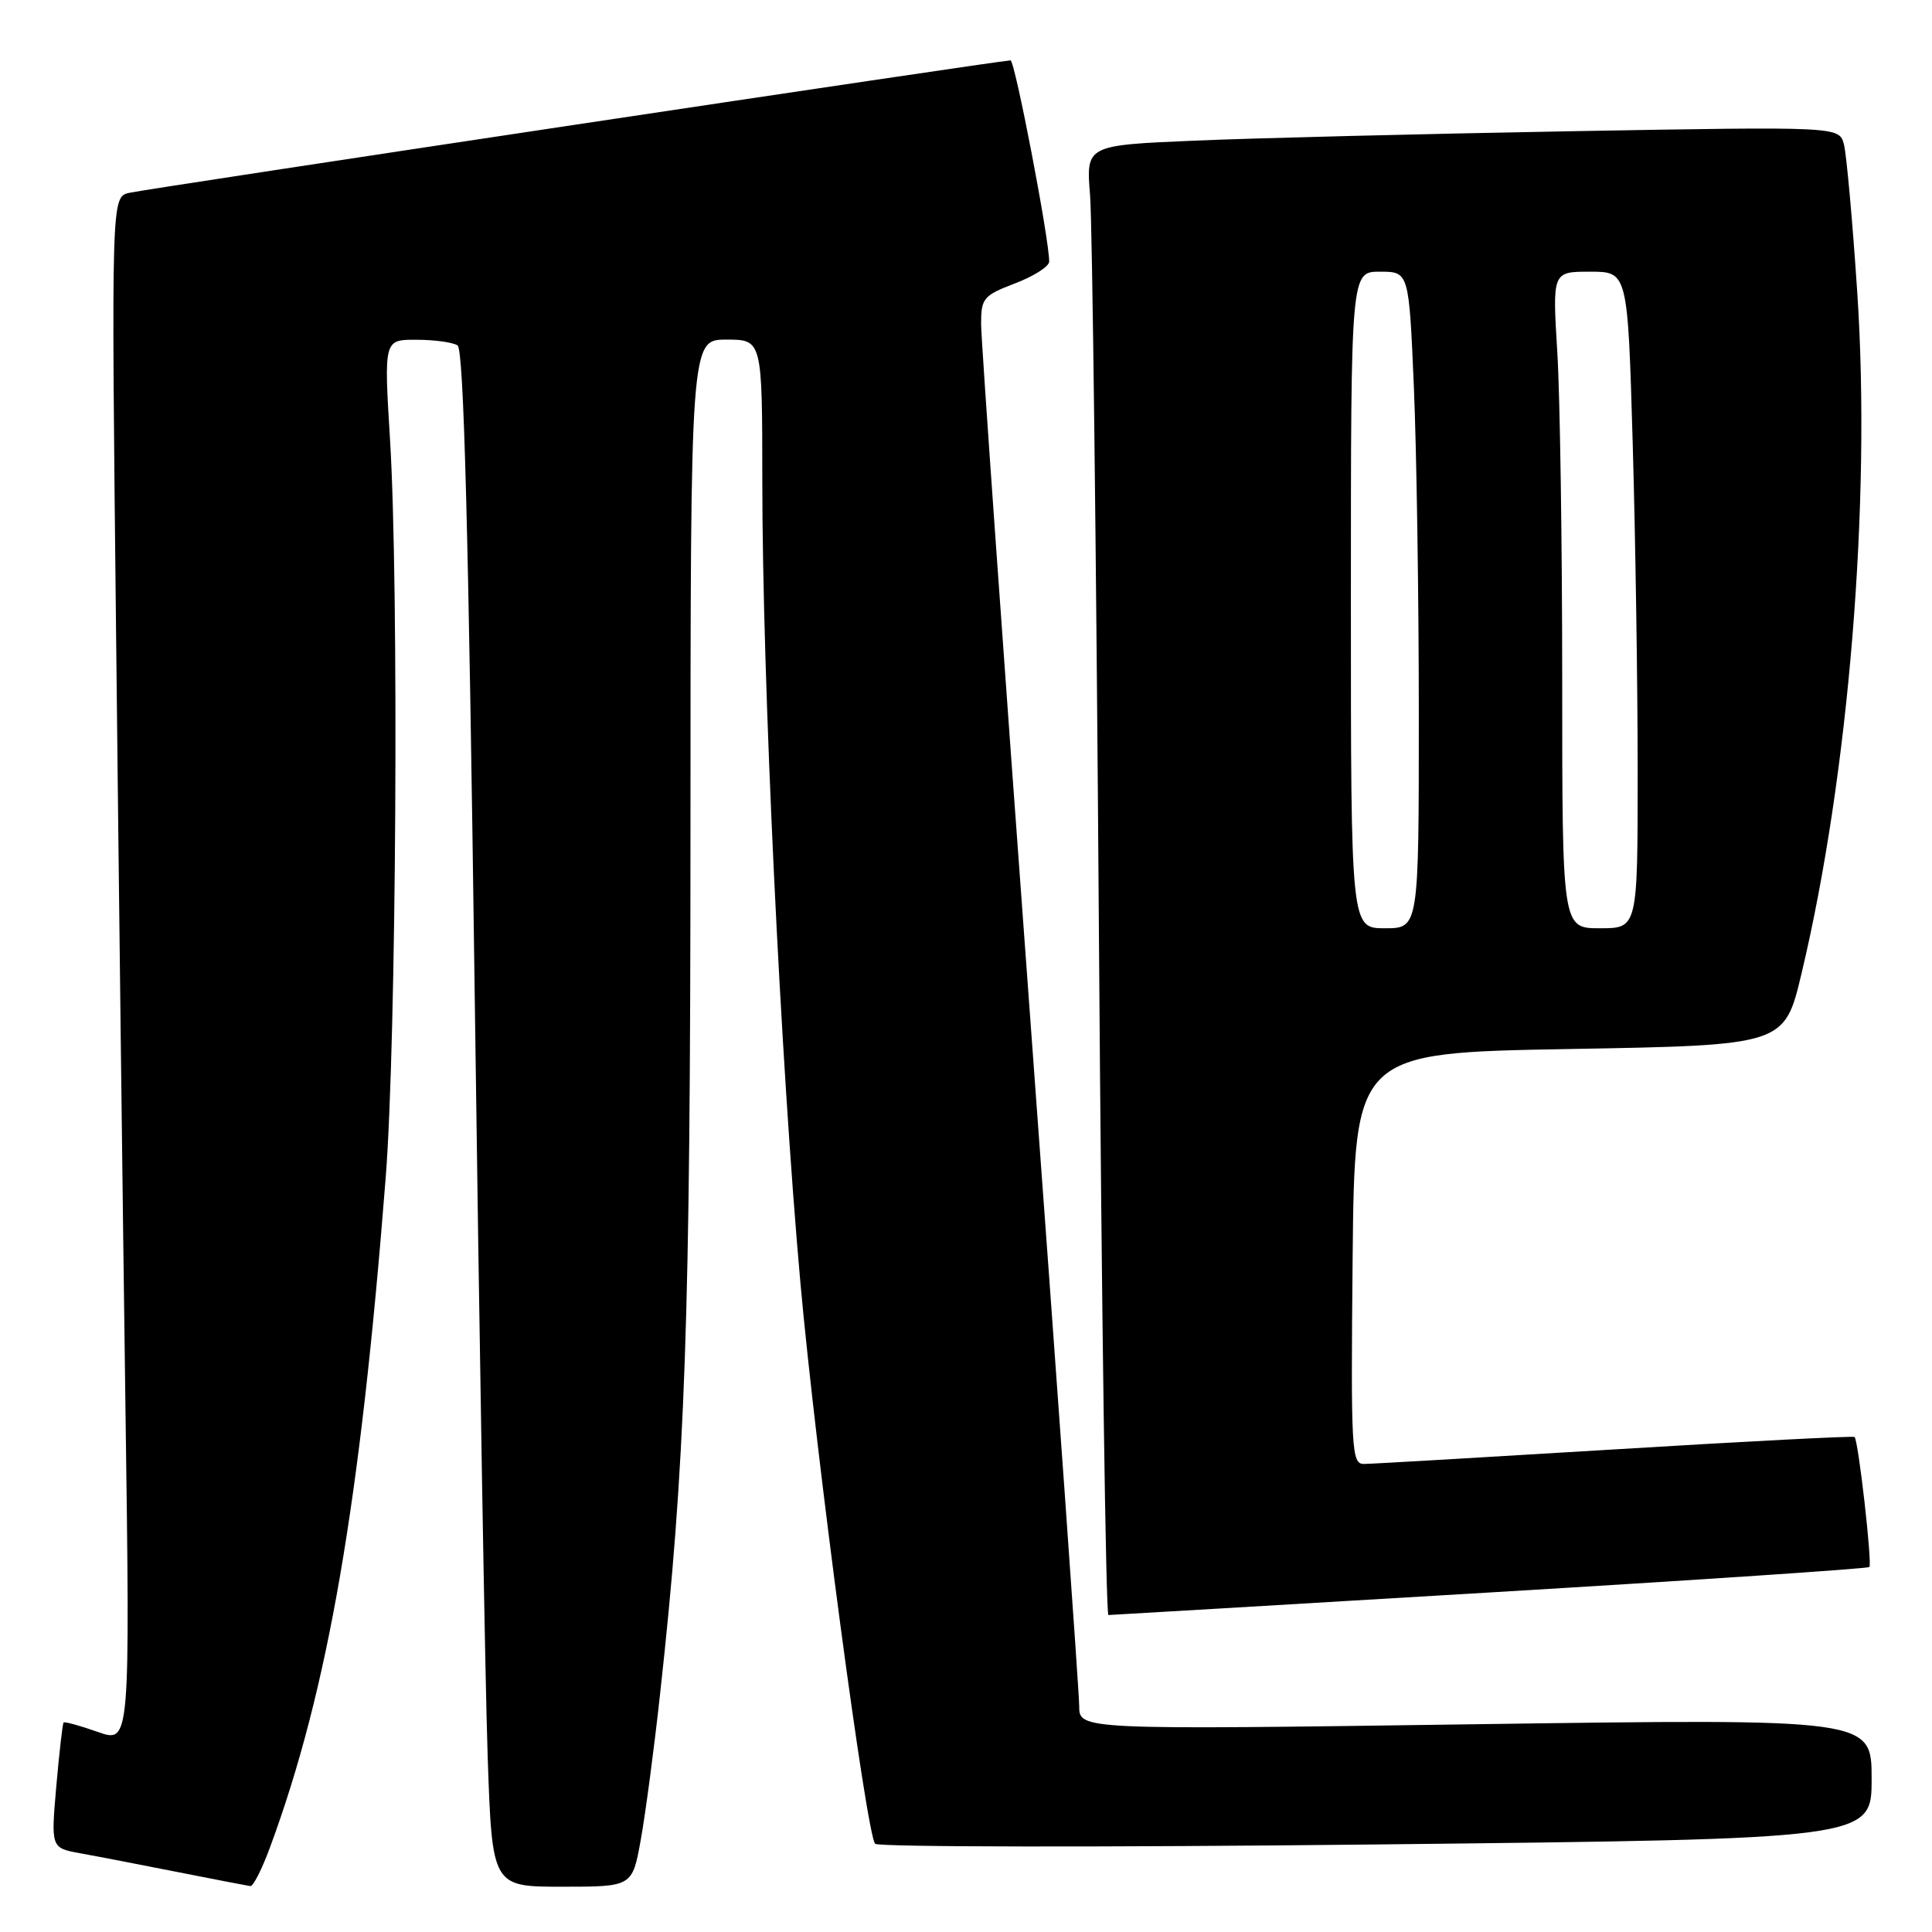 <?xml version="1.0" encoding="UTF-8" standalone="no"?>
<!DOCTYPE svg PUBLIC "-//W3C//DTD SVG 1.1//EN" "http://www.w3.org/Graphics/SVG/1.1/DTD/svg11.dtd" >
<svg xmlns="http://www.w3.org/2000/svg" xmlns:xlink="http://www.w3.org/1999/xlink" version="1.1" viewBox="0 0 256 256">
 <g >
 <path fill="currentColor"
d=" M 35.79 244.75 C 43.47 223.94 47.73 199.21 51.11 156.00 C 52.52 137.98 52.87 77.54 51.68 58.25 C 50.87 45.00 50.87 45.00 55.18 45.02 C 57.56 45.02 60.01 45.36 60.63 45.77 C 61.45 46.29 62.08 70.23 62.89 131.00 C 63.51 177.47 64.29 223.26 64.62 232.75 C 65.21 250.00 65.21 250.00 74.50 250.00 C 83.79 250.00 83.79 250.00 84.91 243.75 C 85.53 240.31 86.68 231.65 87.46 224.50 C 90.82 194.03 91.48 175.24 91.49 110.25 C 91.50 45.00 91.50 45.00 96.25 45.00 C 101.00 45.00 101.00 45.00 101.01 63.75 C 101.01 89.96 103.43 140.68 106.06 170.00 C 108.10 192.75 114.81 243.08 115.96 244.31 C 116.37 244.75 146.25 244.79 182.36 244.40 C 248.00 243.68 248.00 243.68 248.00 235.71 C 248.00 227.73 248.00 227.73 195.50 228.47 C 143.00 229.21 143.00 229.21 143.00 226.06 C 143.00 224.34 140.07 183.25 136.50 134.77 C 132.93 86.29 130.00 44.97 130.00 42.95 C 130.00 39.51 130.30 39.16 134.50 37.55 C 136.97 36.61 139.01 35.31 139.02 34.67 C 139.06 31.84 134.48 8.00 133.90 8.00 C 132.63 8.00 19.45 25.01 17.13 25.55 C 14.75 26.10 14.75 26.10 15.38 83.80 C 15.72 115.53 16.28 161.64 16.62 186.25 C 17.24 231.00 17.24 231.00 12.96 229.49 C 10.61 228.66 8.57 228.10 8.43 228.24 C 8.29 228.38 7.86 232.18 7.46 236.68 C 6.75 244.86 6.75 244.86 10.63 245.57 C 12.76 245.95 18.55 247.07 23.50 248.05 C 28.45 249.03 32.81 249.87 33.18 249.92 C 33.55 249.96 34.73 247.64 35.79 244.75 Z  M 197.40 211.01 C 224.85 209.37 247.48 207.85 247.70 207.64 C 248.10 207.23 246.25 190.91 245.74 190.41 C 245.59 190.25 231.30 190.99 213.98 192.05 C 196.67 193.10 181.71 193.98 180.73 193.98 C 179.08 194.00 178.99 192.24 179.23 166.75 C 179.50 139.50 179.50 139.50 207.97 139.00 C 236.45 138.50 236.45 138.50 238.71 129.00 C 244.98 102.71 247.94 66.52 246.10 38.80 C 245.47 29.29 244.67 20.43 244.33 19.13 C 243.70 16.76 243.70 16.76 208.10 17.39 C 188.52 17.74 166.07 18.30 158.20 18.64 C 143.90 19.25 143.90 19.25 144.44 25.87 C 144.74 29.52 145.26 73.34 145.61 123.25 C 145.96 173.16 146.53 214.00 146.87 214.00 C 147.22 213.99 169.96 212.65 197.40 211.01 Z  M 179.00 79.50 C 179.00 36.00 179.00 36.00 182.84 36.00 C 186.69 36.00 186.69 36.00 187.34 51.16 C 187.70 59.50 188.00 79.07 188.00 94.66 C 188.00 123.00 188.00 123.00 183.50 123.00 C 179.00 123.00 179.00 123.00 179.00 79.50 Z  M 207.00 90.16 C 207.00 72.09 206.71 52.52 206.35 46.66 C 205.70 36.00 205.70 36.00 210.69 36.00 C 215.68 36.00 215.68 36.00 216.34 58.66 C 216.70 71.13 217.00 90.70 217.00 102.16 C 217.00 123.00 217.00 123.00 212.00 123.00 C 207.00 123.00 207.00 123.00 207.00 90.16 Z "/>
</g>
</svg>